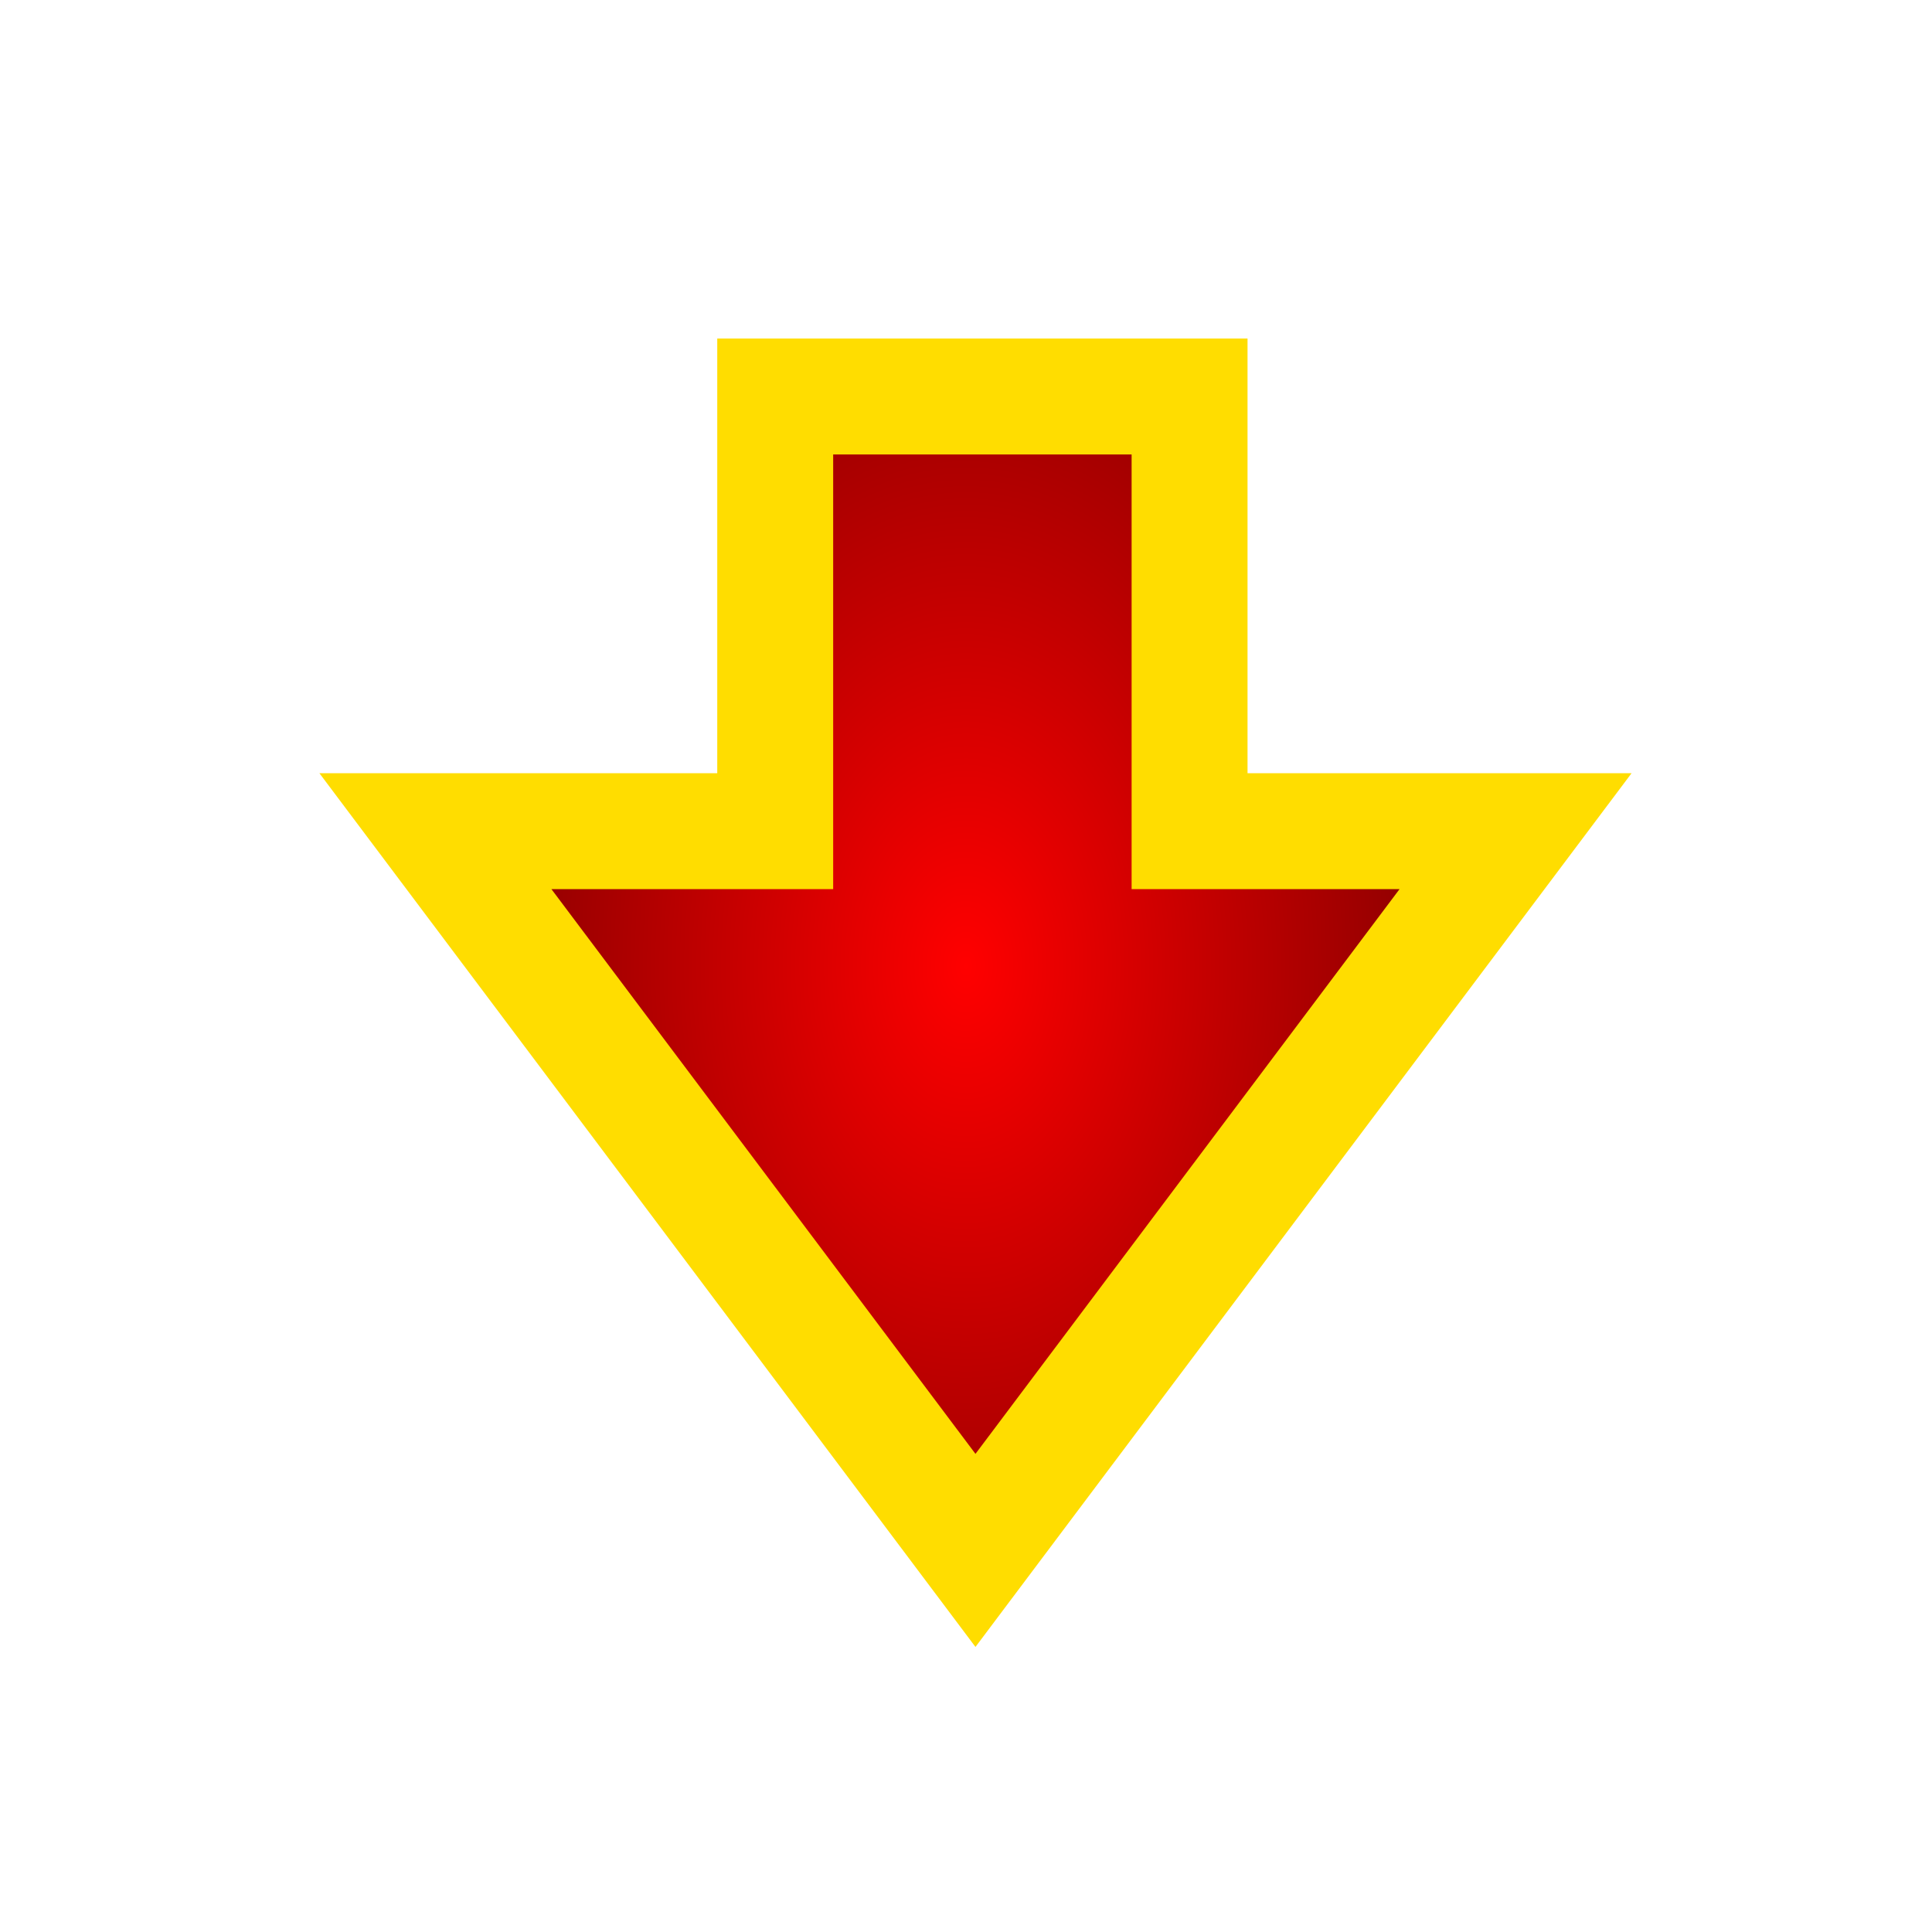 <svg xmlns:dc="http://purl.org/dc/elements/1.1/" xmlns:cc="http://creativecommons.org/ns#" xmlns:rdf="http://www.w3.org/1999/02/22-rdf-syntax-ns#" xmlns:svg="http://www.w3.org/2000/svg" xmlns="http://www.w3.org/2000/svg" xmlns:sodipodi="http://sodipodi.sourceforge.net/DTD/sodipodi-0.dtd" xmlns:inkscape="http://www.inkscape.org/namespaces/inkscape" viewBox="0 0 100 100" height="100" width="100" version="1.1" id="svg45" inkscape:version="0.92.4 5da689c313, 2019-01-14">
   <svg:path style="fill:#ffdd00;fill-opacity:1;stroke:#ffdd00;stroke-width:7.0;stroke-opacity:1;filter:url(#backFilter);" d="m 40.625,21.022 0,22.498 H 23.537 L 37.014,61.467 50.49,79.416 63.967,61.467 77.445,43.52 H 61.072 l 0,-22.498 z" id="background_path" inkscape:connector-curvature="0"/>
    <defs><filter inkscape:collect="always" style="color-interpolation-filters:sRGB" id="backFilter" x="-1" width="40" y="-1" height="40">
      <feGaussianBlur inkscape:collect="always" stdDeviation="7.086" id="gaussianBlurBack"/>
    </filter><linearGradient inkscape:collect="always" id="bgLinearGradient">
      <stop style="stop-color:#ff0000;stop-opacity:1" offset="0" id="stop844"/>
      <stop style="stop-color:#420000;stop-opacity:1" offset="1" id="stop846"/>
    </linearGradient><radialGradient xmlns:xlink="http://www.w3.org/1999/xlink" inkscape:collect="always" xlink:href="#bgLinearGradient" id="bgRadialGradient" cx="50" cy="50" fx="50" fy="50" r="40.248" gradientTransform="matrix(1,0,0,1.505,0,-25.255)" gradientUnits="userSpaceOnUse"/></defs>
  <sodipodi:namedview pagecolor="#ffffff" bordercolor="#666666" borderopacity="1" objecttolerance="10" gridtolerance="10" guidetolerance="10" inkscape:pageopacity="0" inkscape:pageshadow="2" inkscape:window-width="2560" inkscape:window-height="1080" id="namedview47" showgrid="false" inkscape:zoom="3.9506912" inkscape:cx="72.194105" inkscape:cy="20.670582" inkscape:window-x="0" inkscape:window-y="0" inkscape:window-maximized="0" inkscape:current-layer="svg45"/>
<svg:path style="fill:url(#bgRadialGradient);;fill-opacity:1;stroke:#ffdd00;stroke-width:5;stroke-opacity:1;stroke-miterlimit:4;stroke-dasharray:none" d="m 40.625,21.022 0,22.498 H 23.537 L 37.014,61.467 50.49,79.416 63.967,61.467 77.445,43.52 H 61.072 l 0,-22.498 z" id="main_path" inkscape:connector-curvature="0"/>
    </svg>